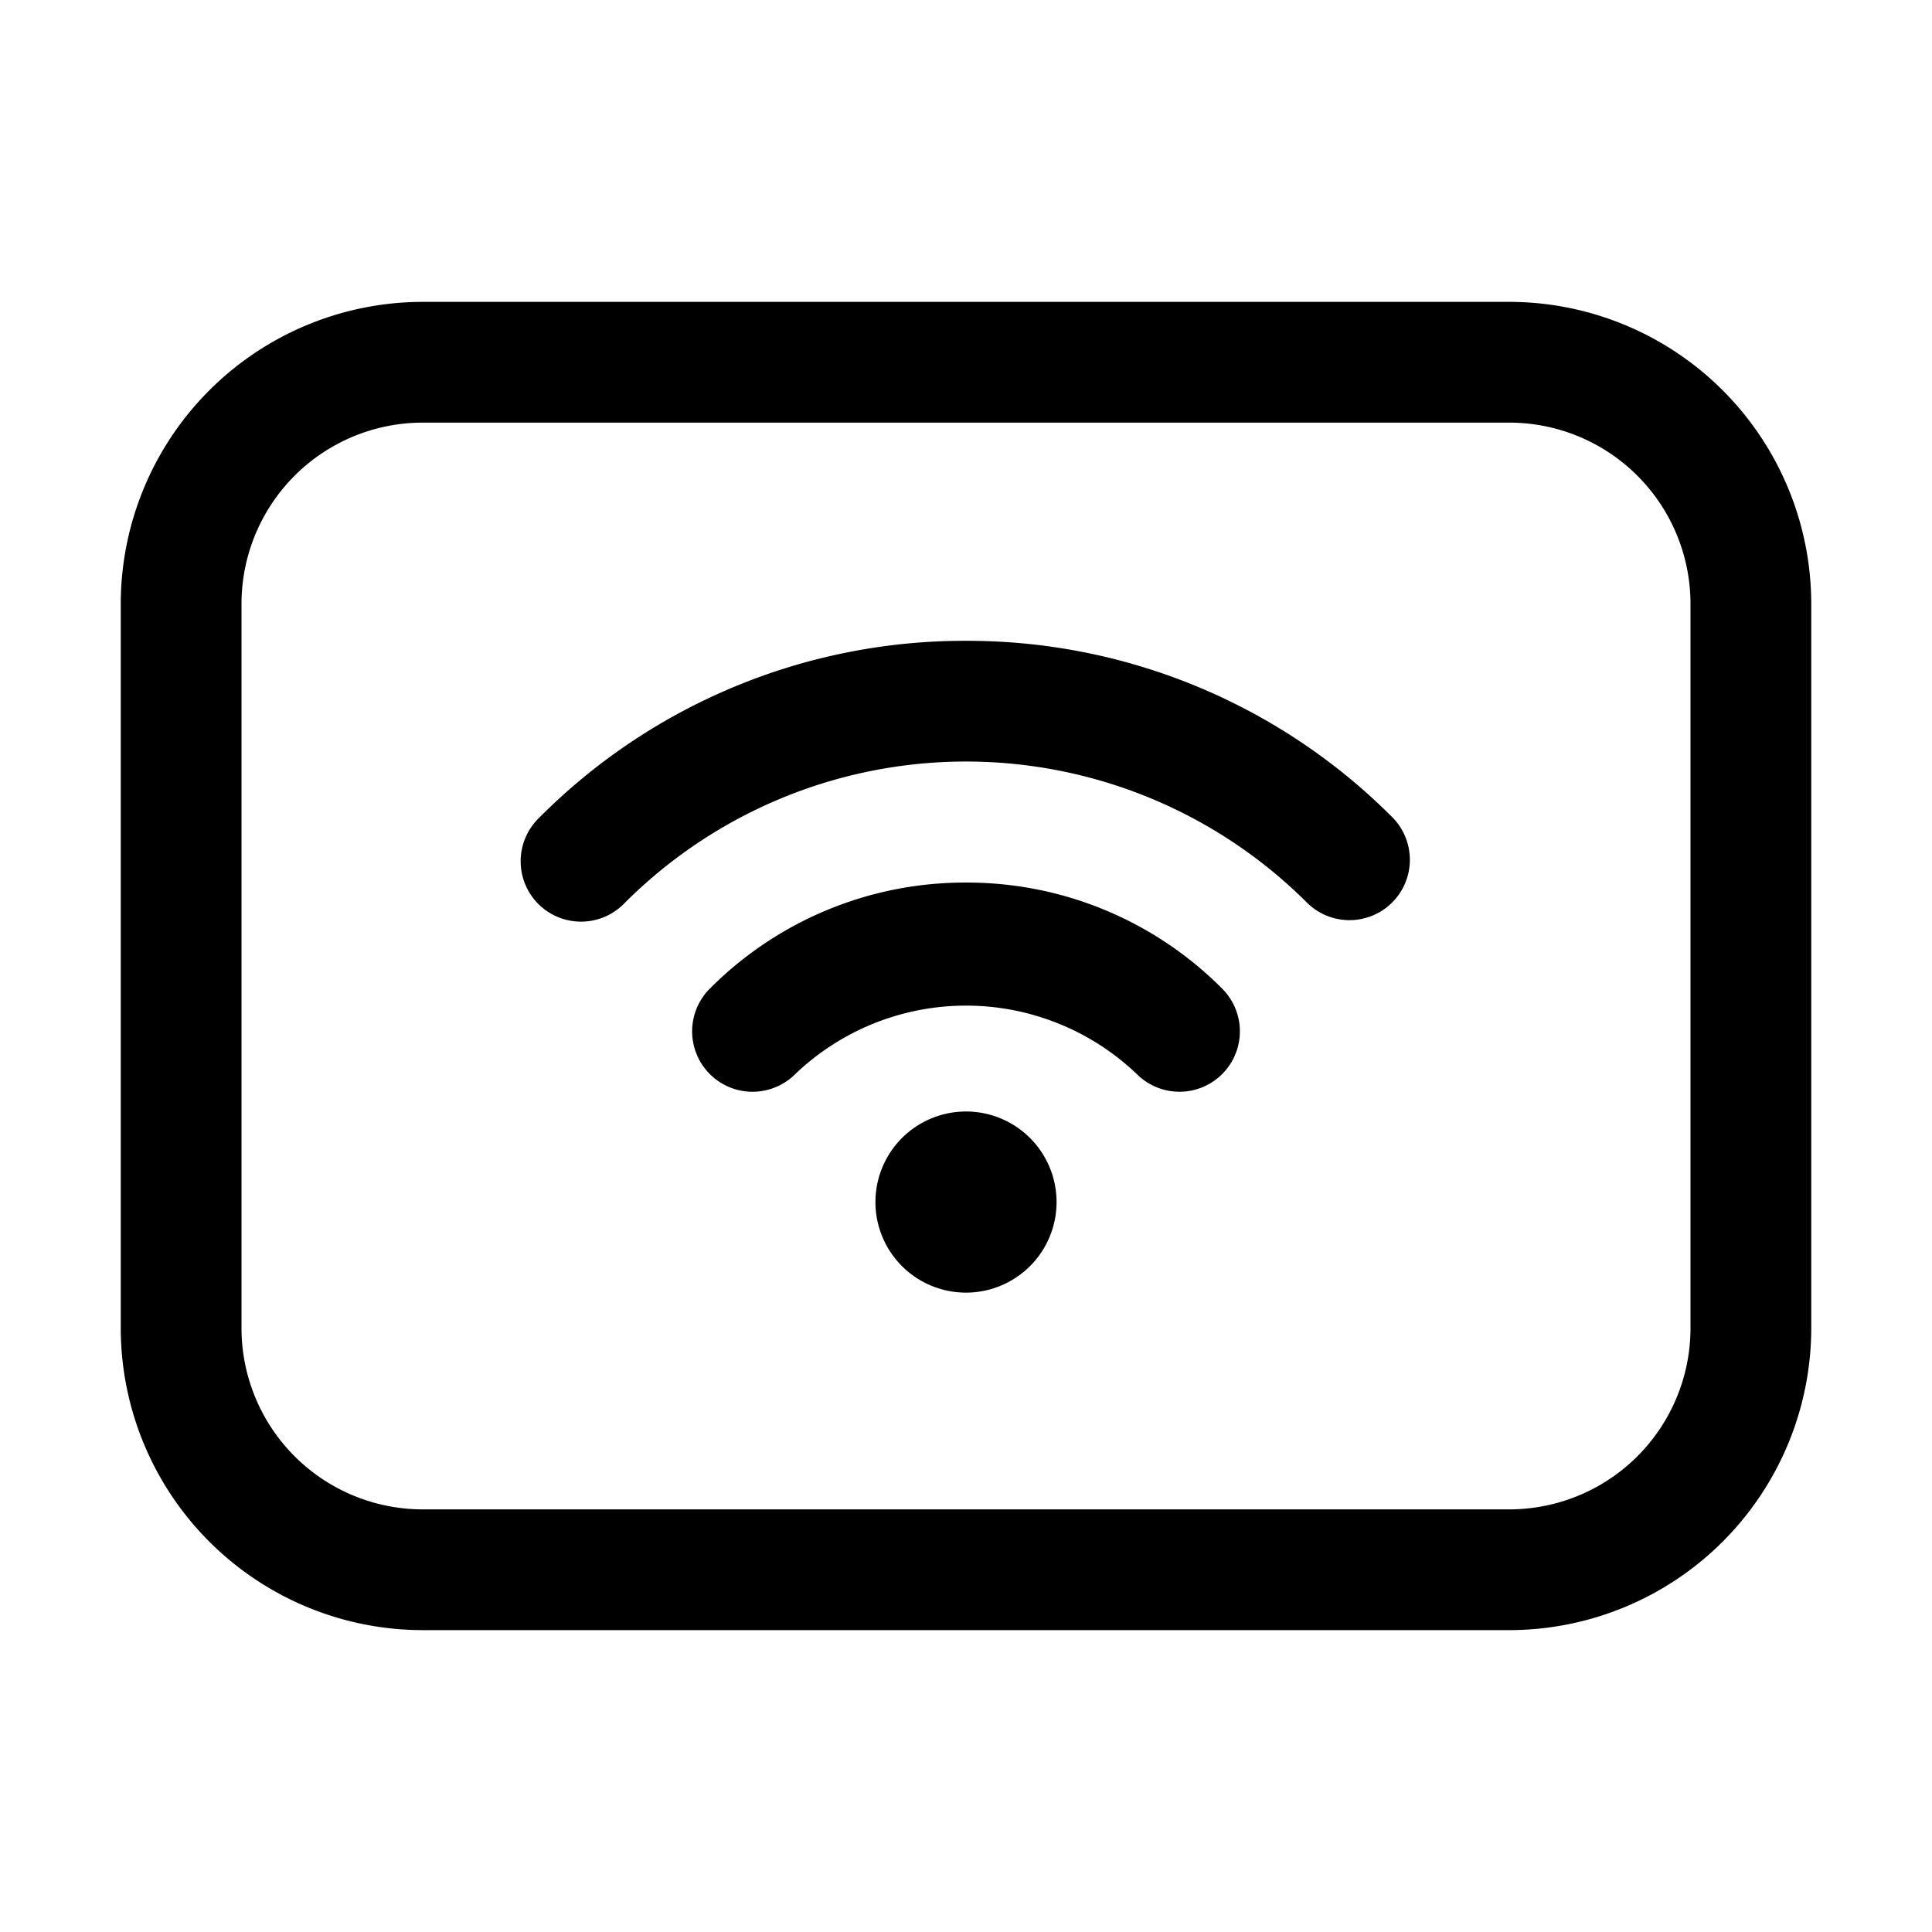 <svg width="32" height="32" viewBox="0 0 32 32" xmlns="http://www.w3.org/2000/svg"><path d="M25 5H7a5.006 5.006 0 0 0-5 5v12a5.006 5.006 0 0 0 5 5h18a5.006 5.006 0 0 0 5-5V10a5.005 5.005 0 0 0-5-5Zm3 17a3.003 3.003 0 0 1-3 3H7a3.003 3.003 0 0 1-3-3V10a3.003 3.003 0 0 1 3-3h18a3.003 3.003 0 0 1 3 3v12Z"/><path d="M16 14.618a5.959 5.959 0 0 0-4.243 1.757 1 1 0 0 0 1.415 1.415 4.095 4.095 0 0 1 5.657 0 1 1 0 0 0 1.414-1.415A5.958 5.958 0 0 0 16 14.618ZM16 21.41a1.5 1.5 0 1 0 0-3 1.5 1.5 0 0 0 0 3Z"/><path d="M16 10.614a9.933 9.933 0 0 0-7.071 2.932 1 1 0 1 0 1.414 1.414 7.992 7.992 0 0 1 11.314 0 1 1 0 0 0 1.414-1.414A9.933 9.933 0 0 0 16 10.614Z"/></svg>